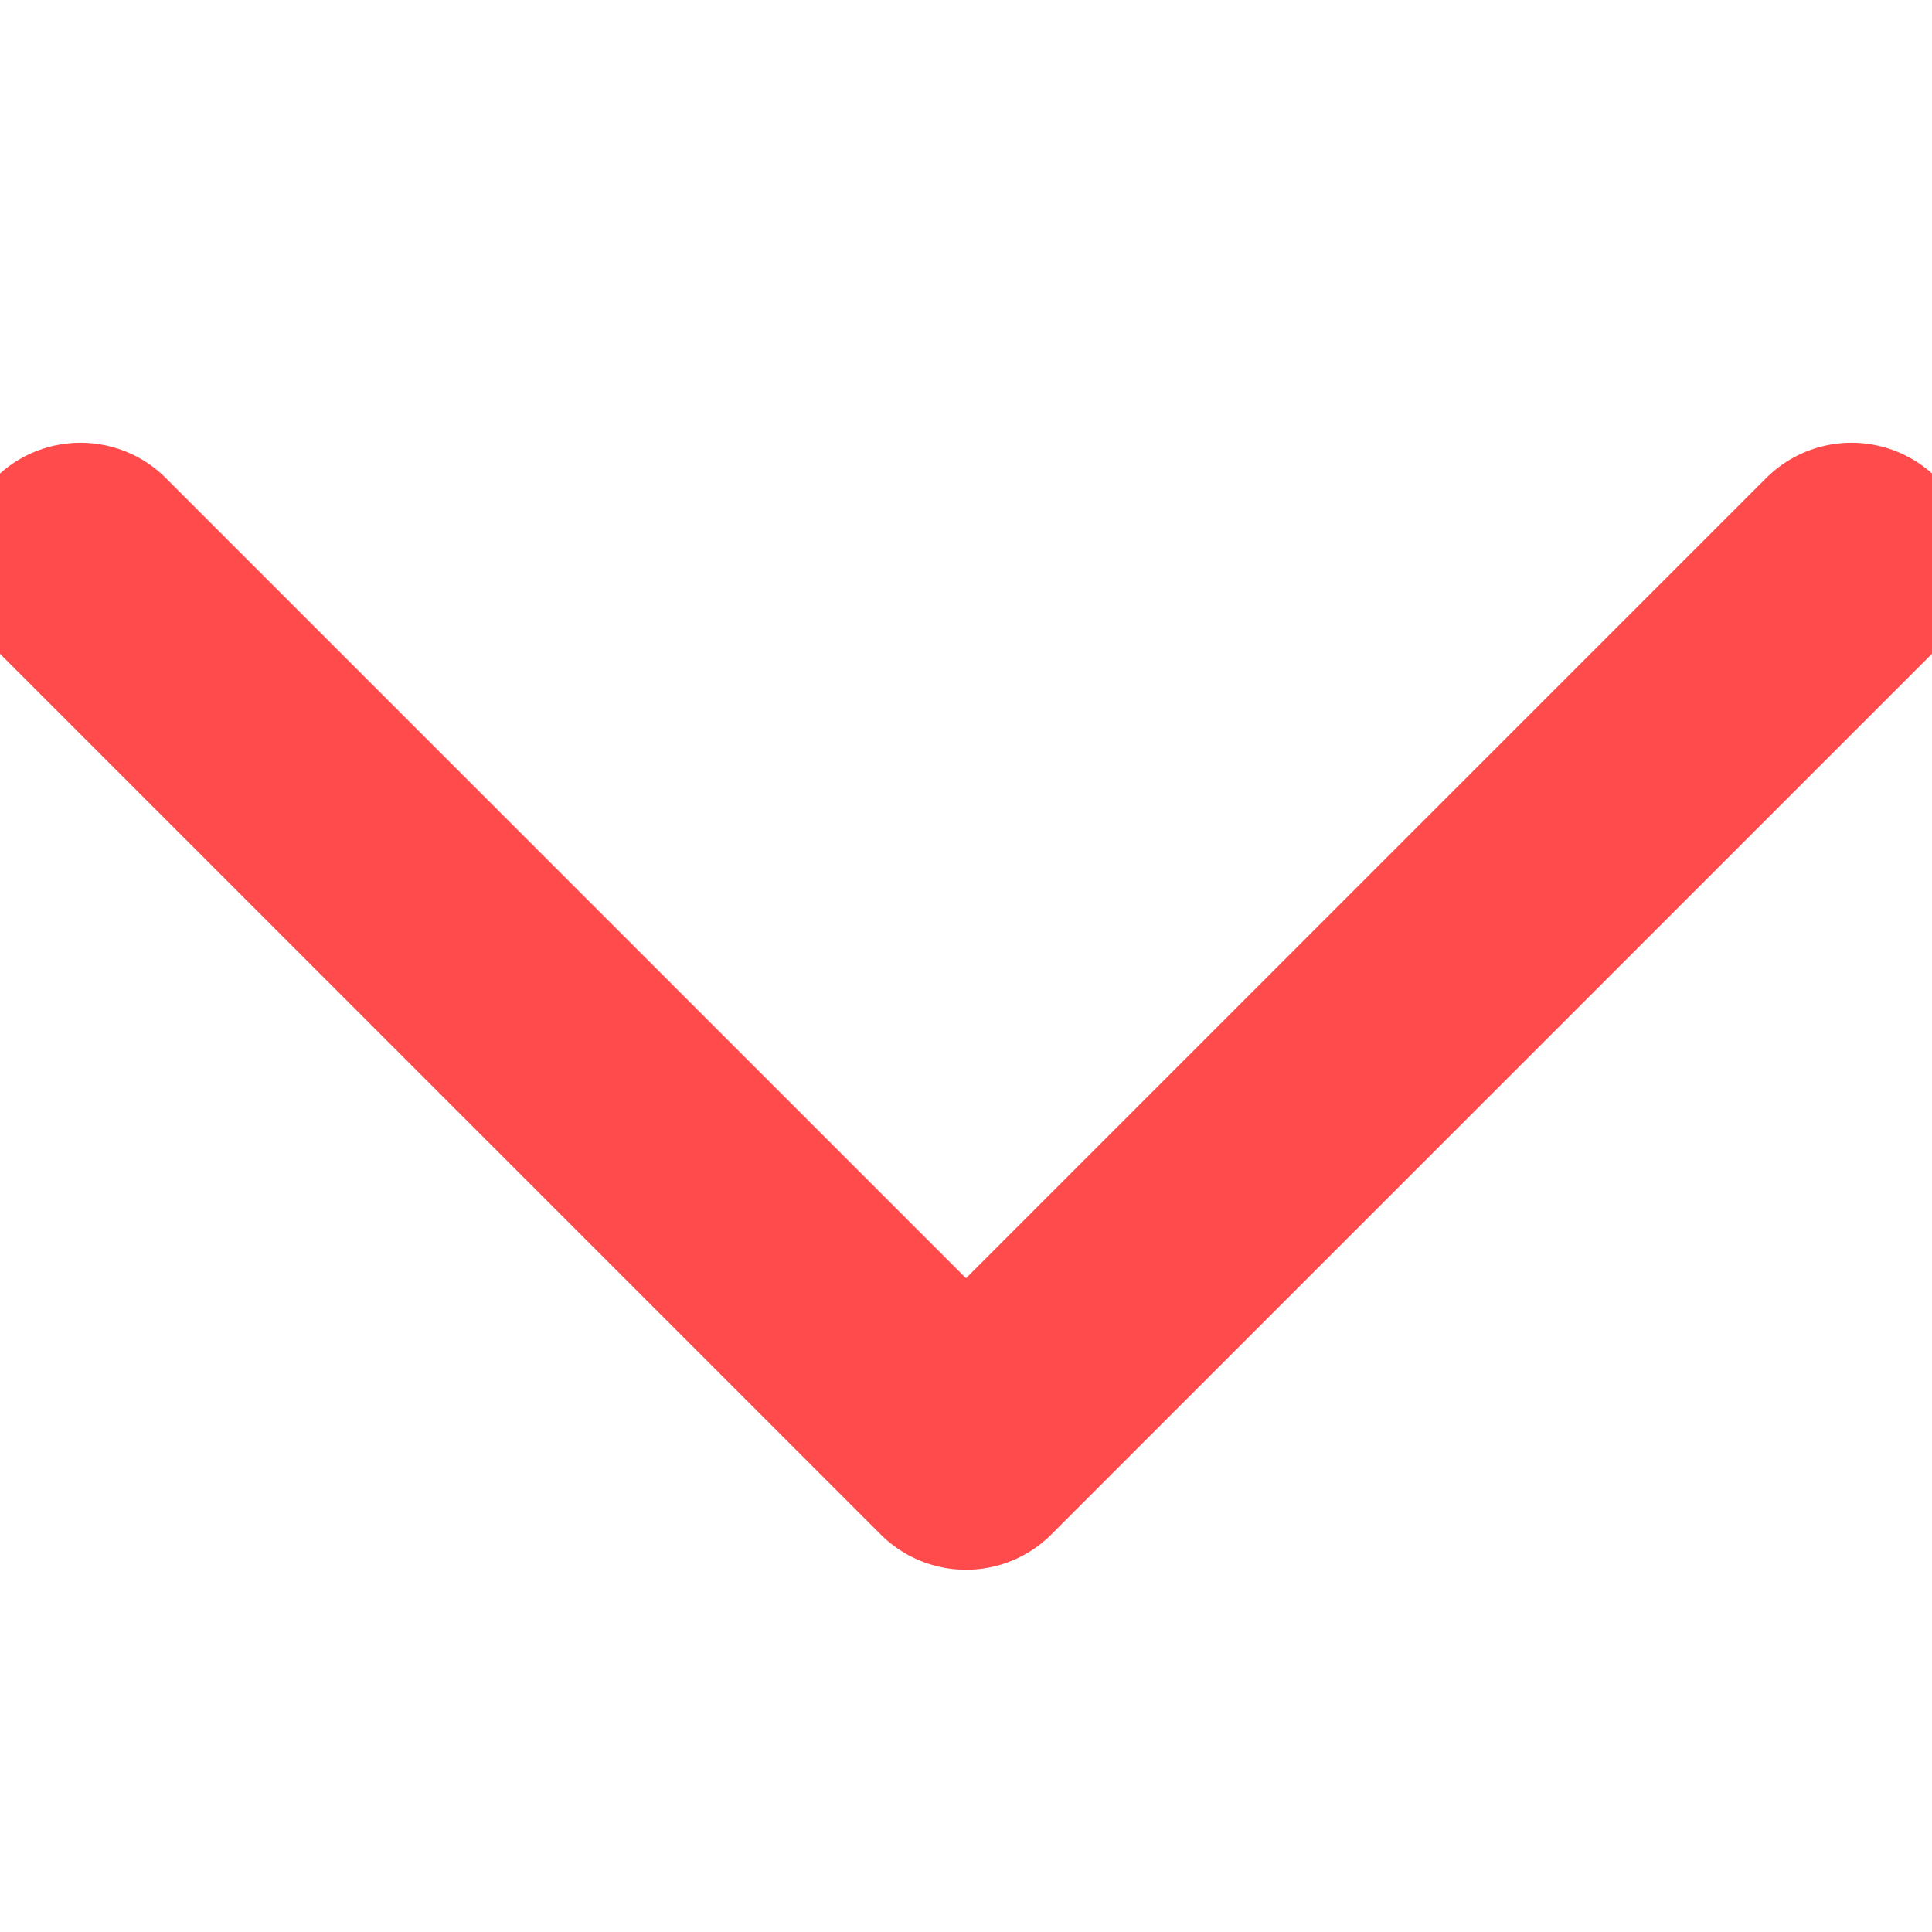 <svg width="24" height="24" viewBox="0 0 24 24" fill="none" xmlns="http://www.w3.org/2000/svg">
<g clip-path="url(#clip0_117_467)">
<path d="M23 7L12 18L1 7" stroke="#FF4B4B" stroke-width="3" stroke-linecap="round" stroke-linejoin="round"/>
</g>
<defs>
<clipPath id="clip0_117_467">
<rect width="24" height="24" fill="white" transform="translate(0 24) rotate(-90)"/>
</clipPath>
</defs>
</svg>
